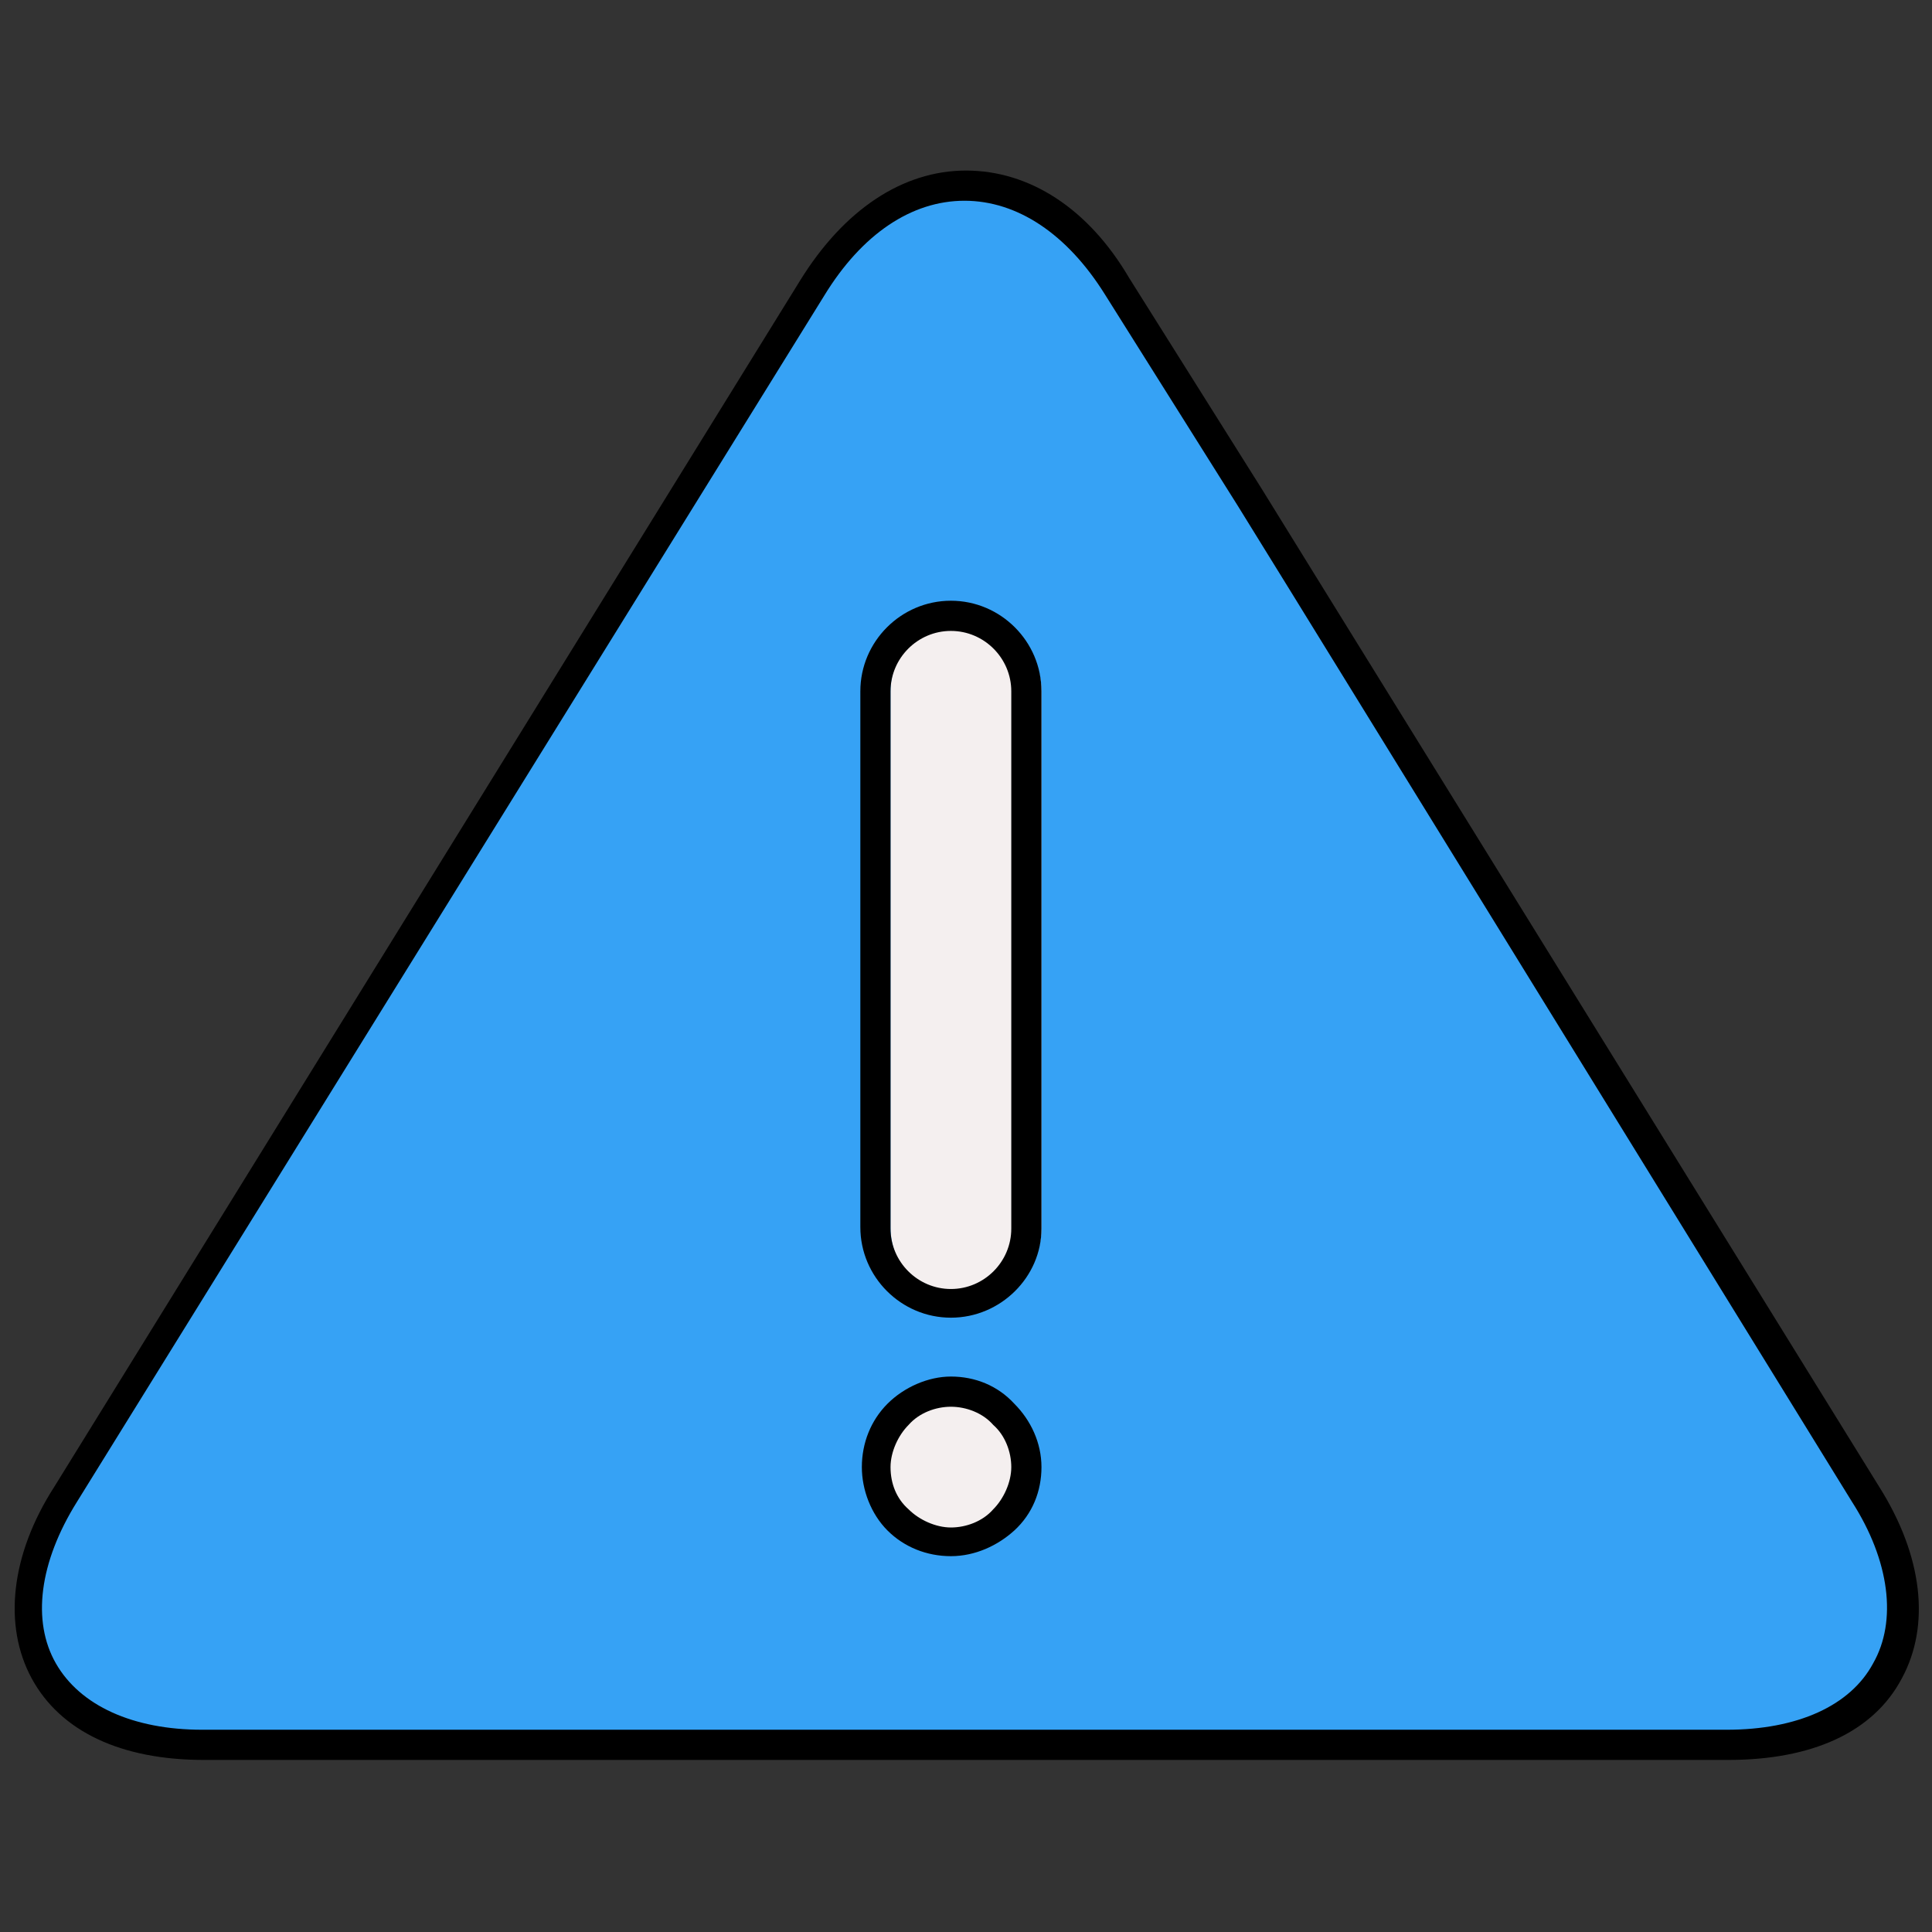 <?xml version="1.0" encoding="utf-8"?>
<!-- Generator: Adobe Illustrator 24.0.0, SVG Export Plug-In . SVG Version: 6.00 Build 0)  -->
<svg version="1.1" id="Layer_1" xmlns="http://www.w3.org/2000/svg" xmlns:xlink="http://www.w3.org/1999/xlink" x="0px" y="0px"
	 viewBox="0 0 128 128" style="enable-background:new 0 0 128 128;" xml:space="preserve">
<rect x="0" y="0" width="128" height="128" fill="#333333" stroke="none"/>
<style type="text/css">
	.st0{fill:#36A2F5;}
	.st1{fill:#F4EFEF;}
</style>
<path class="st0" d="M82.8,33.4l3.4,5.5l37.5,60.3c5.6,8.9,1.5,16.2-9.1,16.2h-101c-10.5,0-14.7-7.4-9.1-16.3l49.4-79.7
	c5.6-8.9,14.6-8.9,20.2,0L82.8,33.4z"/>
<g>
	<path class="st1" d="M64,86.3c-2.7,0-5-2.2-5-5V45.8c0-2.7,2.3-5,5-5s5,2.2,5,5v35.6C69,84,66.7,86.3,64,86.3z"/>
	<path class="st1" d="M63.9,102.1c-1.3,0-2.6-0.5-3.5-1.5c-0.9-0.9-1.5-2.2-1.5-3.5s0.5-2.6,1.5-3.5c0.9-0.9,2.2-1.5,3.5-1.5
		c1.3,0,2.6,0.5,3.5,1.5c0.9,0.9,1.5,2.2,1.5,3.5s-0.5,2.6-1.5,3.5C66.5,101.5,65.2,102.1,63.9,102.1z"/>
</g>
<path d="M114.5,116.6h-101c-5.5,0-9.5-1.9-11.4-5.4c-1.9-3.5-1.4-8.2,1.5-12.7L53,18.6c2.9-4.7,6.8-7.3,11-7.3l0,0
	c4.2,0,8.1,2.5,10.8,7.1l8.8,14l0,0l3.4,5.5l37.5,60.6c2.9,4.6,3.4,9.2,1.5,12.7C124.1,114.8,120,116.6,114.5,116.6z M63.9,13.3
	L63.9,13.3c-3.5,0-6.8,2.2-9.3,6.3L5.1,99.5c-2.5,4-3,7.9-1.4,10.7s5.1,4.4,9.7,4.4h101c4.7,0,8.2-1.6,9.7-4.4
	c1.6-2.8,1.1-6.8-1.4-10.7L85.4,39L82,33.5l-8.8-14C70.7,15.5,67.4,13.3,63.9,13.3z"/>
<path d="M63,87.3c-3.3,0-6-2.7-6-6V45.8c0-3.3,2.7-6,6-6c3.3,0,6,2.7,6,6v35.6C69,84.6,66.3,87.3,63,87.3z M63,41.8
	c-2.2,0-4,1.8-4,4v35.6c0,2.2,1.8,4,4,4s4-1.8,4-4V45.8C67,43.6,65.2,41.8,63,41.8z"/>
<path d="M63,103.1L63,103.1c-1.6,0-3.1-0.6-4.2-1.7c-1.1-1.1-1.7-2.7-1.7-4.2c0-1.6,0.6-3.1,1.7-4.2s2.7-1.8,4.2-1.8
	c1.6,0,3.1,0.6,4.2,1.8c1.1,1.1,1.8,2.6,1.8,4.2s-0.6,3.1-1.8,4.2C66.1,102.4,64.6,103.1,63,103.1z M63,93.2c-1,0-2.1,0.4-2.8,1.2
	c-0.7,0.7-1.2,1.8-1.2,2.8c0,1.1,0.4,2.1,1.2,2.8c0.7,0.7,1.8,1.2,2.8,1.2s2.1-0.4,2.8-1.2c0.7-0.7,1.2-1.8,1.2-2.8
	s-0.4-2.1-1.2-2.8C65.1,93.6,64,93.2,63,93.2z"/>
</svg>
